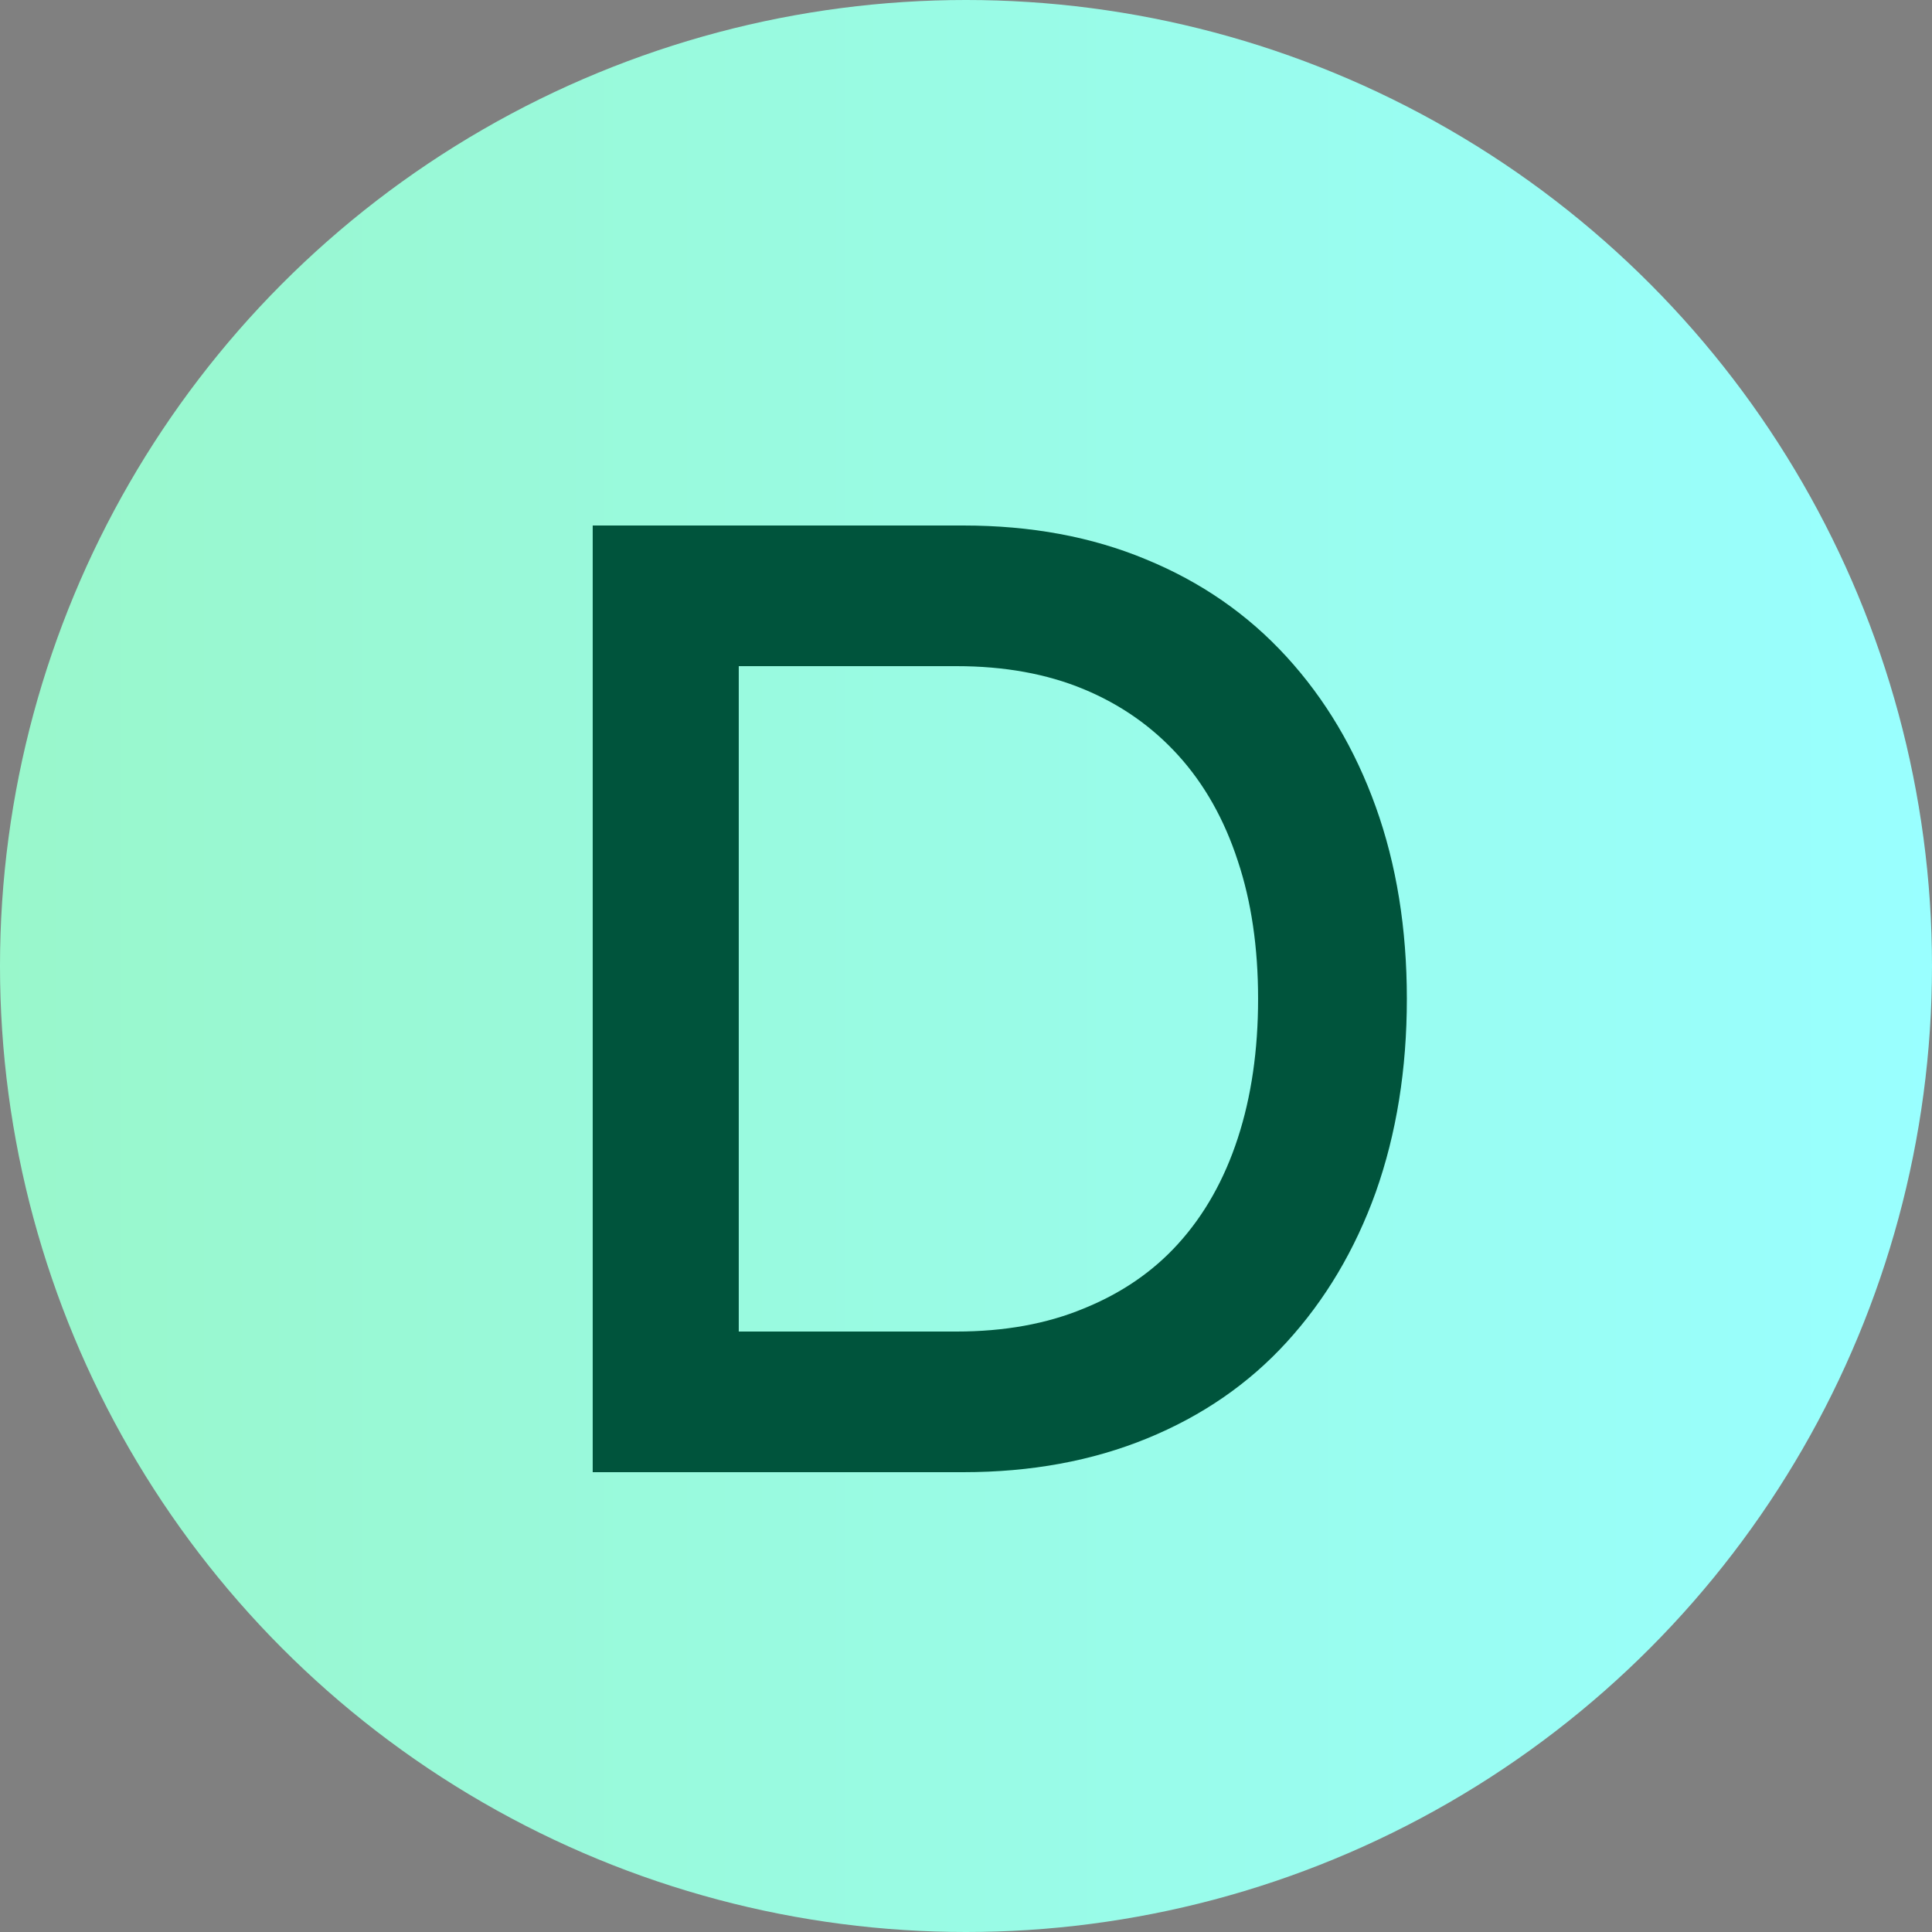 <svg width="500" height="500" viewBox="0 0 500 500" fill="none" xmlns="http://www.w3.org/2000/svg">
<rect x="0" y="0" width="500" height="500" fill="#808080" stroke="none"/>
<circle cx="250" cy="250" r="250" fill="url(#paint0_linear_19044_15)"/>
<path d="M153.392 381V136H249.292C266.792 136 282.542 138.917 296.542 144.75C310.775 150.583 322.908 158.983 332.942 169.95C342.975 180.917 350.675 193.867 356.042 208.8C361.408 223.733 364.092 240.3 364.092 258.5C364.092 276.7 361.408 293.383 356.042 308.55C350.675 323.483 342.975 336.433 332.942 347.4C323.142 358.133 311.125 366.417 296.892 372.25C282.658 378.083 266.792 381 249.292 381H153.392ZM191.192 348.45L190.142 344.6H247.542C259.908 344.6 270.875 342.617 280.442 338.65C290.242 334.683 298.408 329.083 304.942 321.85C311.708 314.383 316.842 305.283 320.342 294.55C323.842 283.817 325.592 271.8 325.592 258.5C325.592 245.2 323.842 233.3 320.342 222.8C316.842 212.067 311.708 202.967 304.942 195.5C298.175 188.033 290.008 182.317 280.442 178.35C270.875 174.383 259.908 172.4 247.542 172.4H189.092L191.192 169.25V348.45Z" fill="#00543C"/>
<defs>
<linearGradient id="paint0_linear_19044_15" x1="0" y1="250" x2="500" y2="250" gradientUnits="userSpaceOnUse">
<stop stop-color="#99F7CB"/>
<stop offset="1" stop-color="#99FFFF"/>
<stop offset="1" stop-color="#99FFFF"/>
</linearGradient>
</defs>
</svg>
